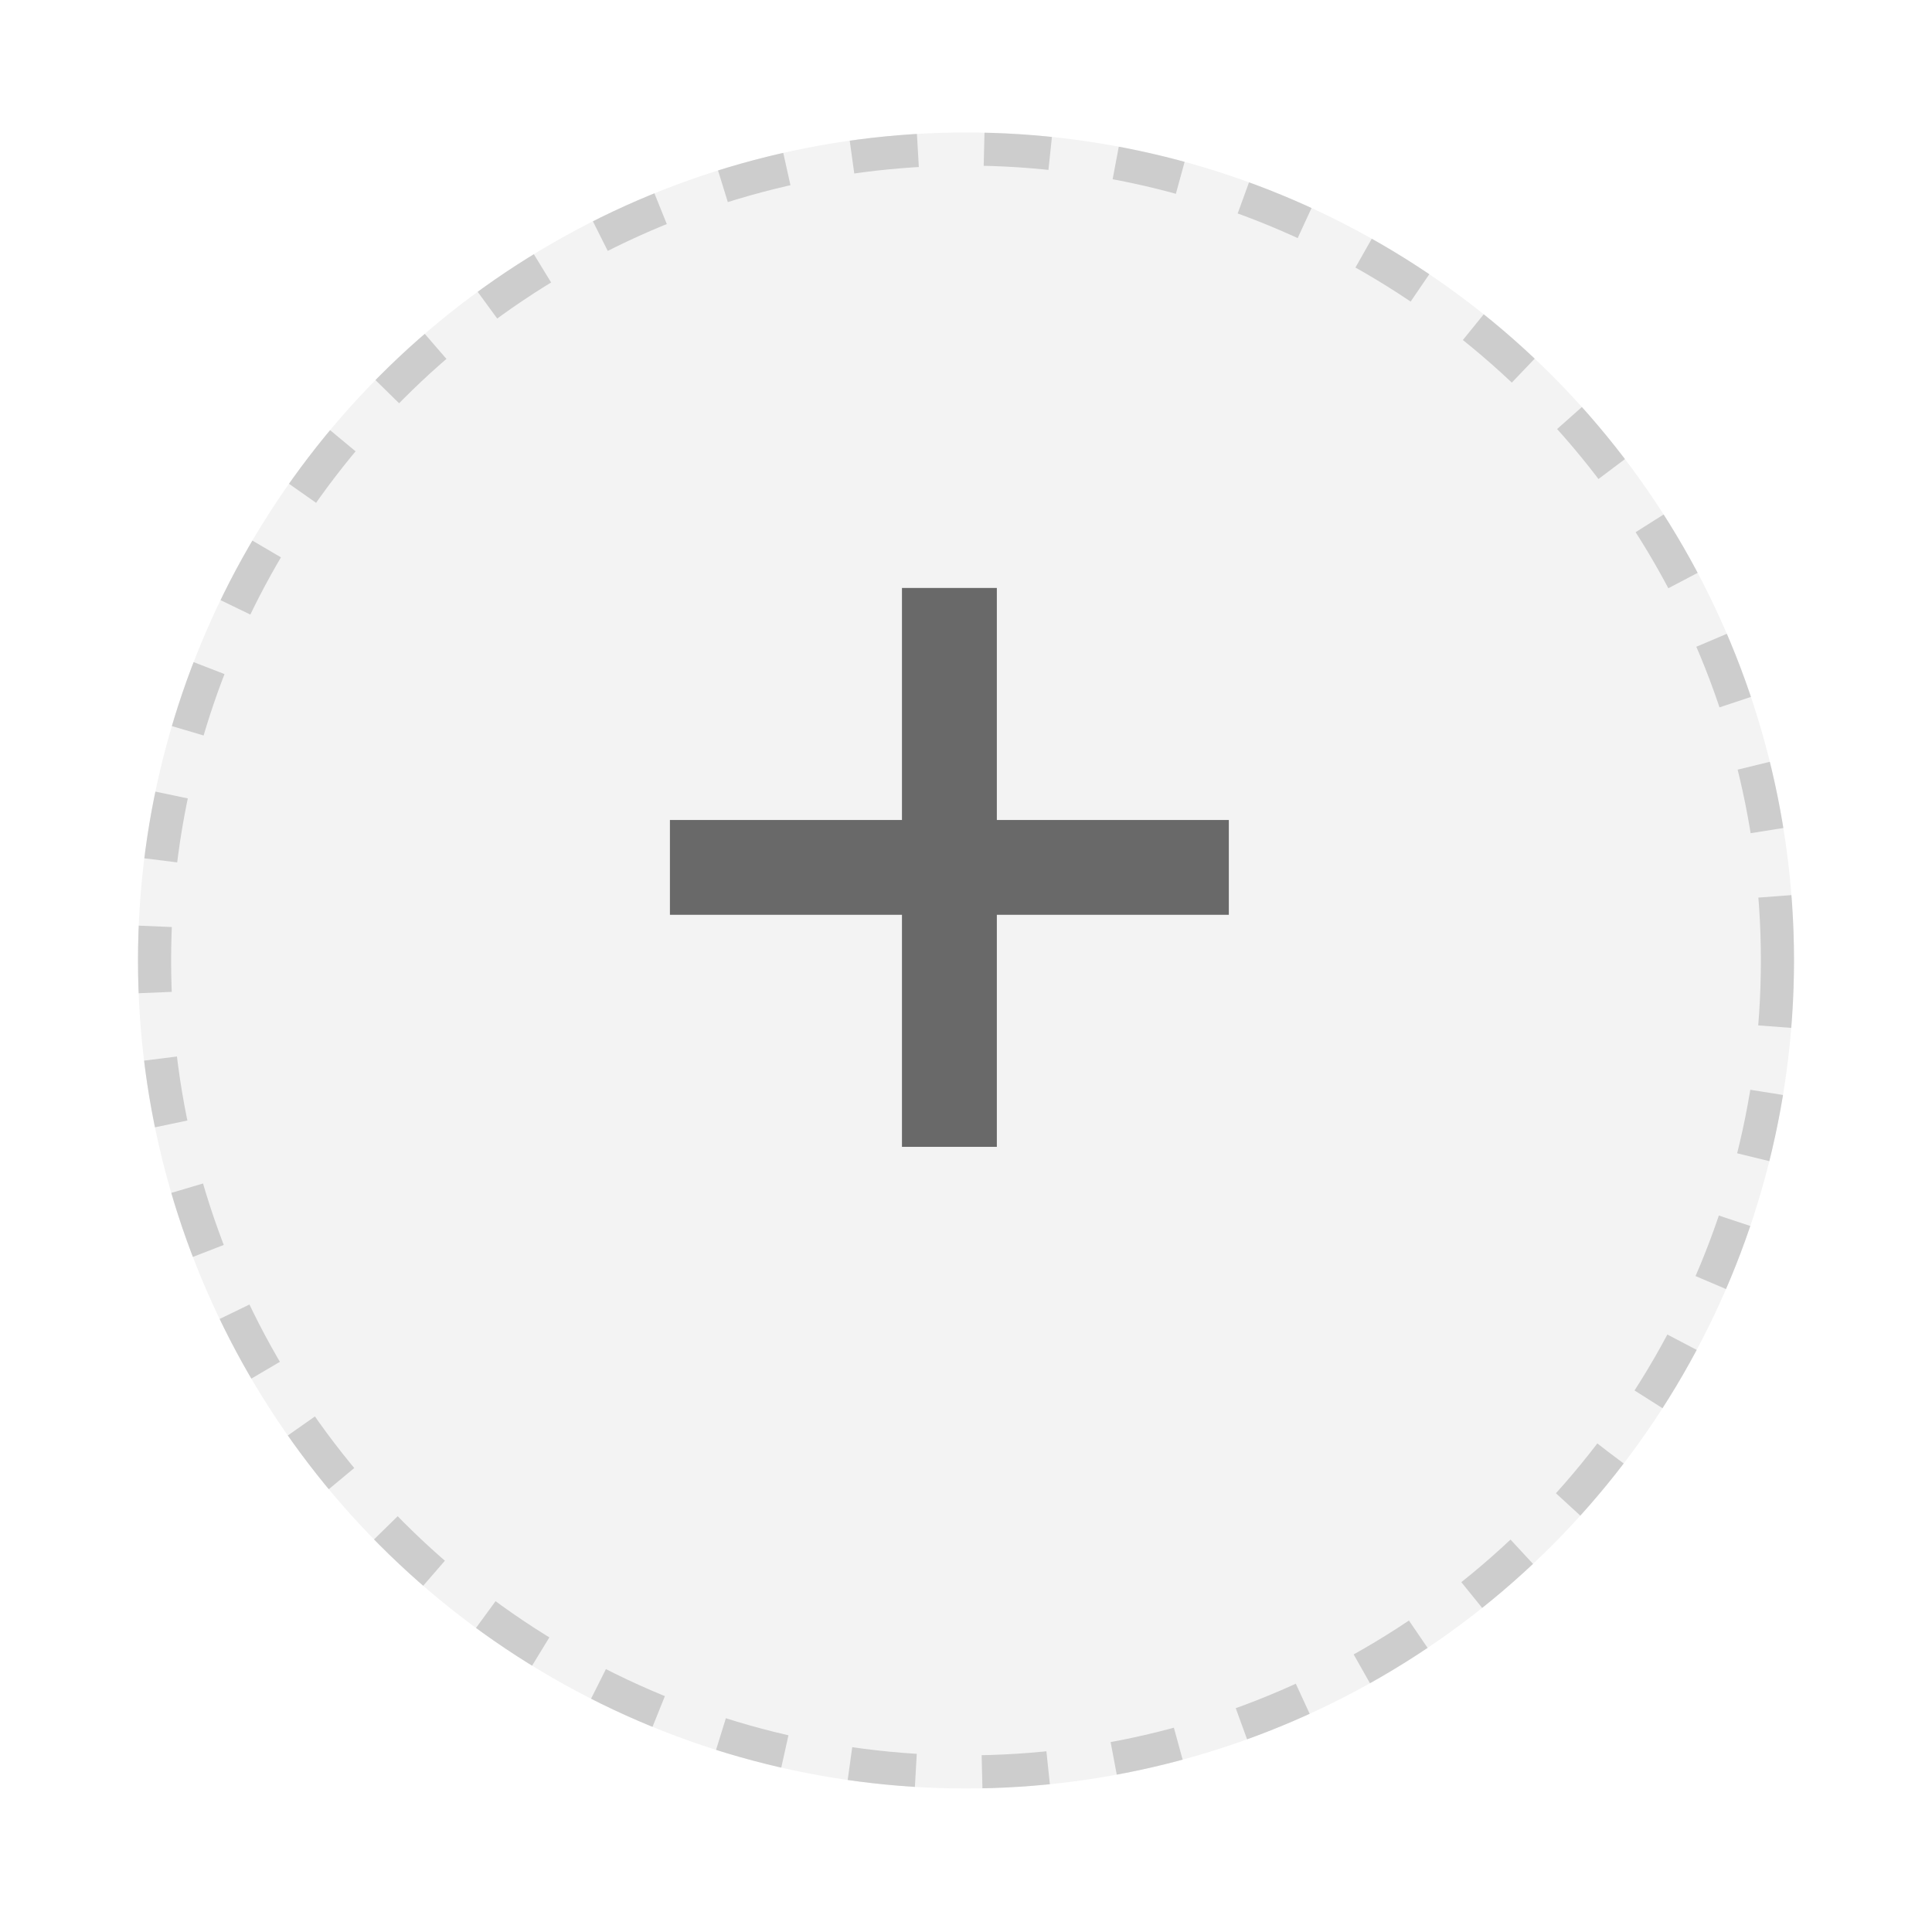 <svg width="28" height="28" viewBox="0 0 28 28" fill="none" xmlns="http://www.w3.org/2000/svg">
<g filter="url(#filter0_d_2577_70276)">
<circle cx="14" cy="12" r="12" fill="#F3F3F3"/>
<circle cx="14" cy="12" r="11.76" stroke="#CDCDCD" stroke-width="0.48" stroke-dasharray="0.96 0.96"/>
</g>
<path d="M13.072 16.621V8.521H14.447V16.621H13.072ZM9.709 13.258V11.884H17.809V13.258H9.709Z" fill="#696969"/>
<defs>
<filter id="filter0_d_2577_70276" x="0.08" y="0" width="27.84" height="27.84" filterUnits="userSpaceOnUse" color-interpolation-filters="sRGB">
<feFlood flood-opacity="0" result="BackgroundImageFix"/>
<feColorMatrix in="SourceAlpha" type="matrix" values="0 0 0 0 0 0 0 0 0 0 0 0 0 0 0 0 0 0 127 0" result="hardAlpha"/>
<feOffset dy="1.92"/>
<feGaussianBlur stdDeviation="0.96"/>
<feComposite in2="hardAlpha" operator="out"/>
<feColorMatrix type="matrix" values="0 0 0 0 0 0 0 0 0 0 0 0 0 0 0 0 0 0 0.08 0"/>
<feBlend mode="normal" in2="BackgroundImageFix" result="effect1_dropShadow_2577_70276"/>
<feBlend mode="normal" in="SourceGraphic" in2="effect1_dropShadow_2577_70276" result="shape"/>
</filter>
</defs>
</svg>
